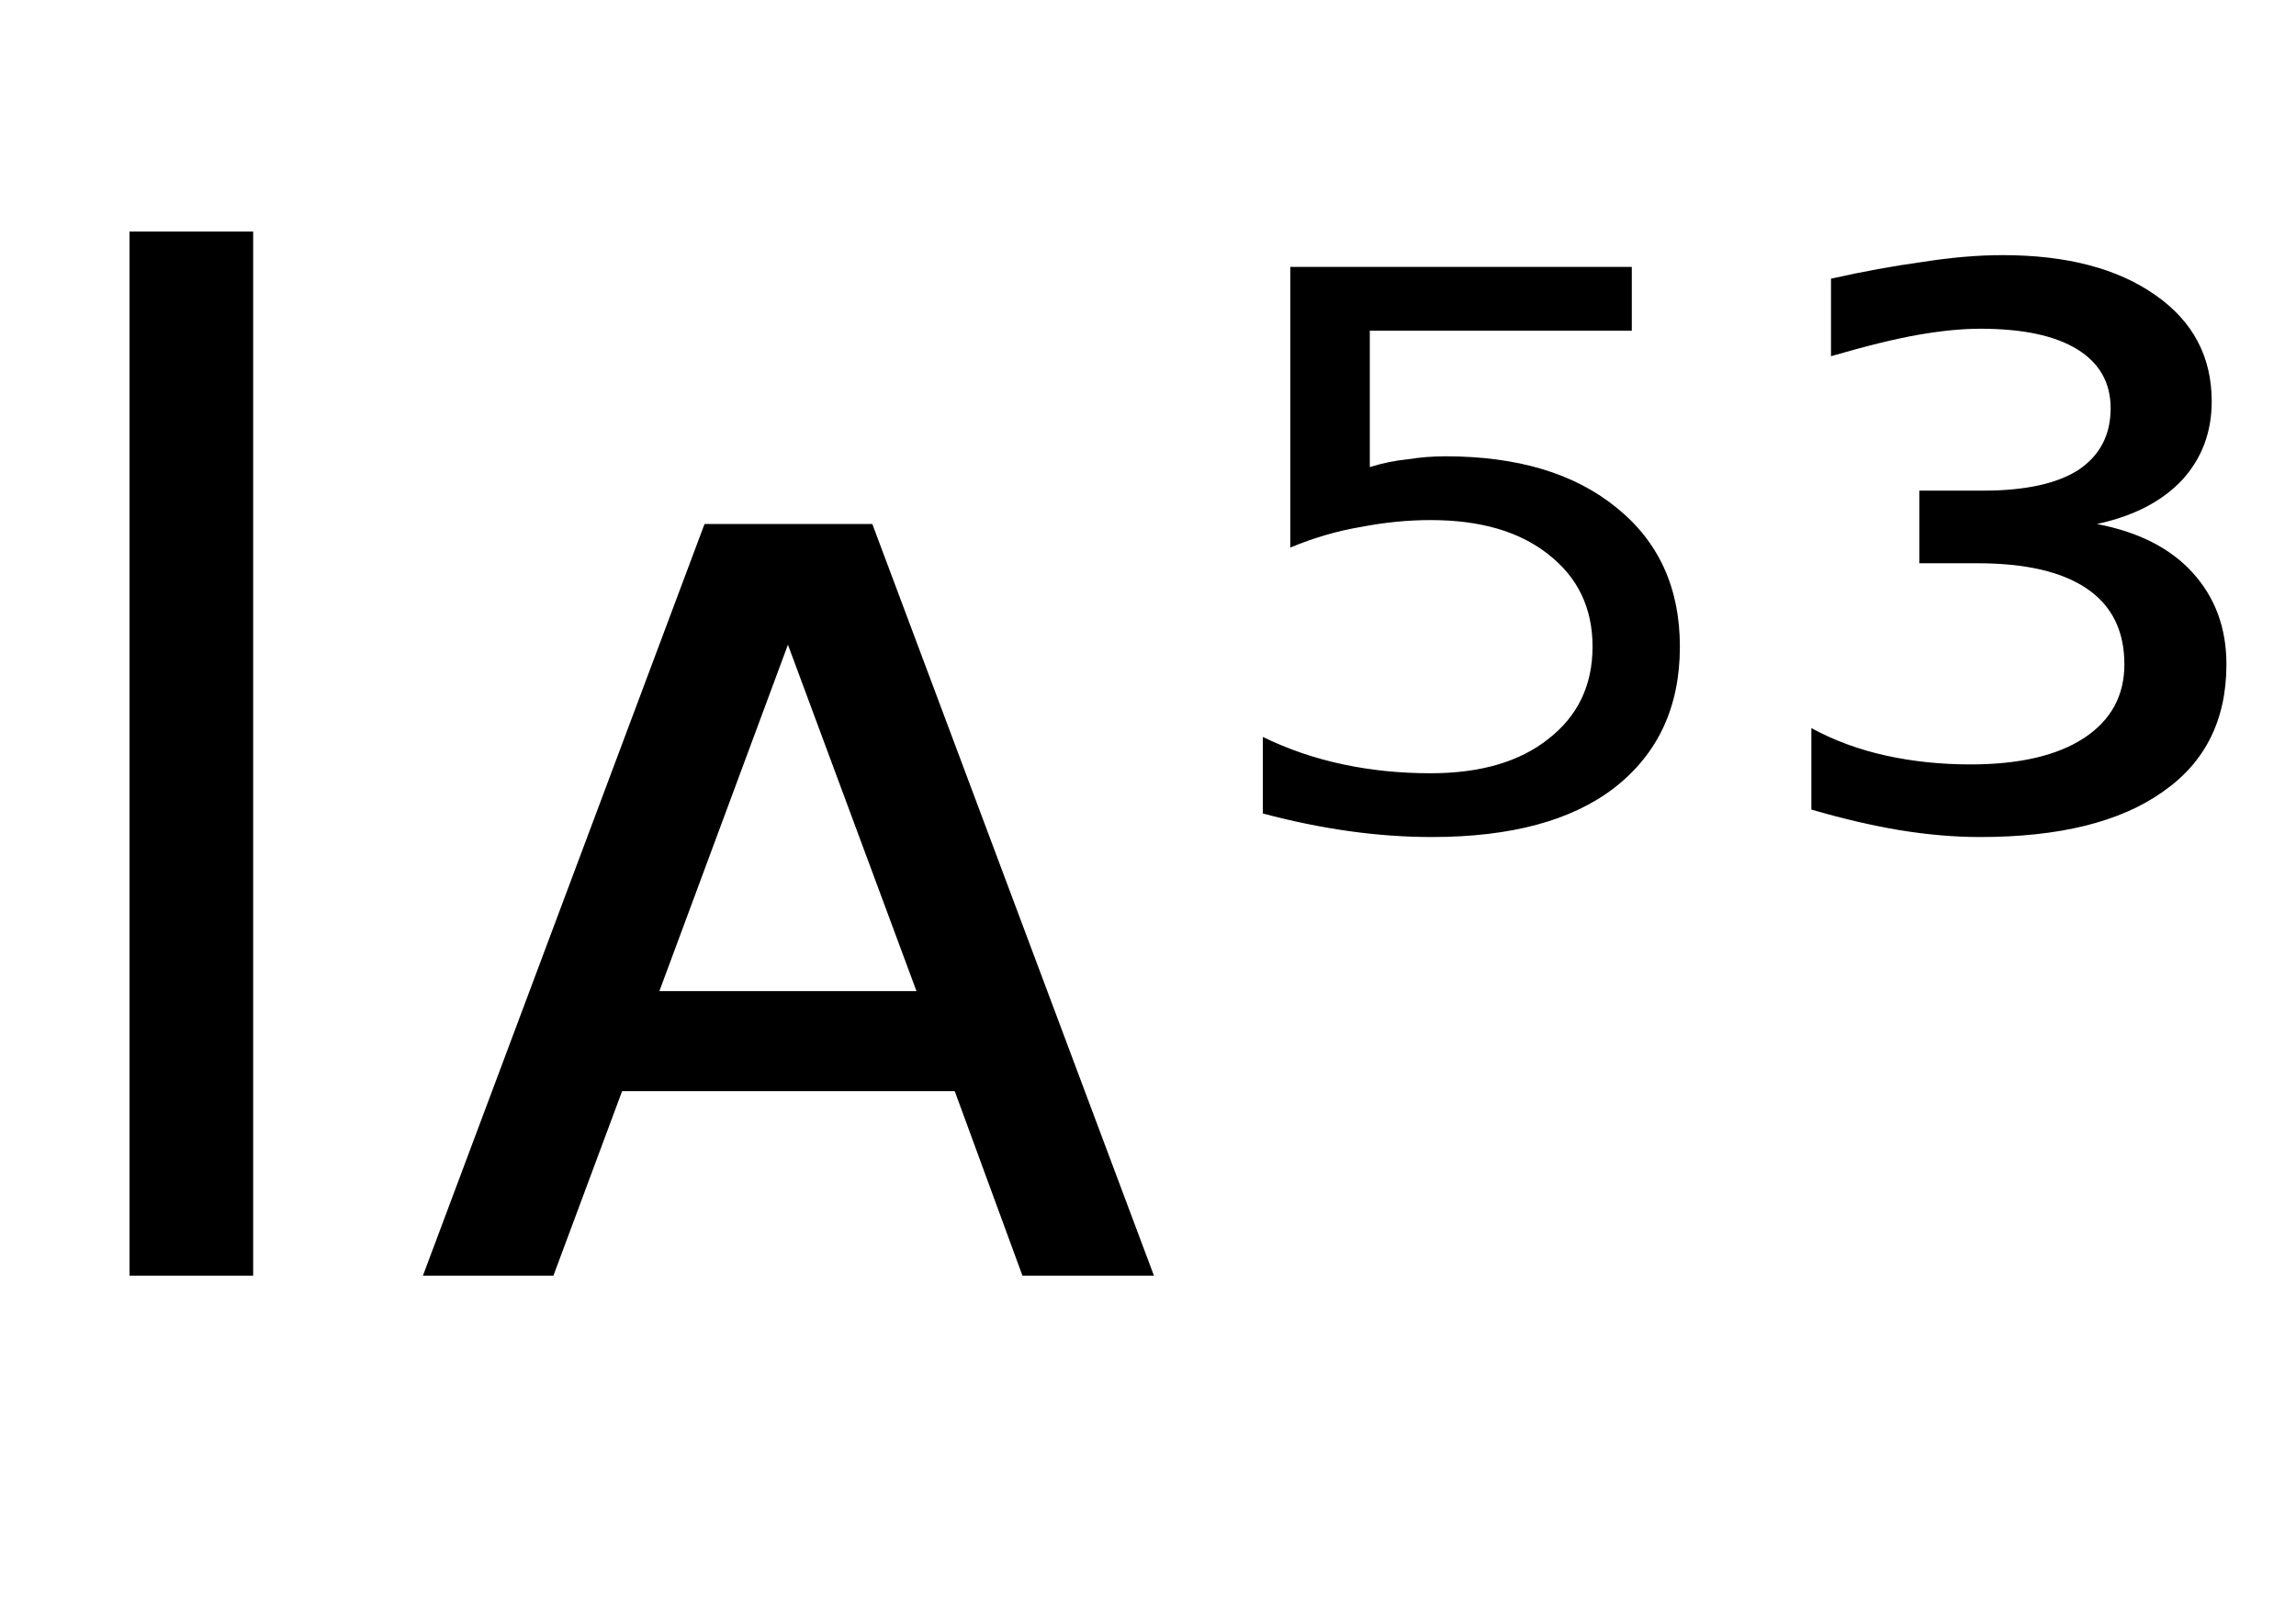 <svg height="16.297" width="23.399" xmlns="http://www.w3.org/2000/svg" ><path d="M1.32 13.00L1.32 2.36L2.58 2.36L2.58 13.00L1.32 13.00ZM8.89 5.34L11.76 13.00L10.42 13.00L9.73 11.12L6.34 11.12L5.64 13.00L4.31 13.00L7.18 5.34L8.89 5.34ZM8.03 6.57L6.72 10.10L9.34 10.10L8.03 6.57ZM13.15 5.58L13.15 2.72L16.63 2.72L16.63 3.37L13.96 3.37L13.96 4.76Q14.15 4.70 14.35 4.68L14.35 4.68Q14.54 4.65 14.73 4.65L14.73 4.65Q15.83 4.65 16.47 5.17L16.47 5.17Q17.12 5.69 17.12 6.59L17.12 6.59Q17.12 7.51 16.45 8.03L16.45 8.03Q15.80 8.53 14.59 8.53L14.59 8.53Q14.18 8.53 13.75 8.47Q13.32 8.41 12.87 8.29L12.87 8.29L12.87 7.51Q13.26 7.70 13.69 7.79L13.69 7.79Q14.11 7.88 14.58 7.88L14.58 7.88Q15.34 7.88 15.78 7.53Q16.23 7.18 16.23 6.59Q16.23 6.00 15.78 5.65Q15.34 5.30 14.58 5.30L14.58 5.30Q14.23 5.30 13.87 5.37Q13.51 5.43 13.15 5.58L13.15 5.58ZM21.37 5.34L21.37 5.34Q22.00 5.46 22.34 5.83Q22.69 6.21 22.69 6.77L22.69 6.77Q22.69 7.62 22.04 8.07Q21.39 8.53 20.18 8.53L20.18 8.53Q19.79 8.53 19.36 8.46Q18.94 8.39 18.46 8.25L18.46 8.25L18.46 7.42Q18.81 7.61 19.22 7.70Q19.63 7.79 20.08 7.79L20.08 7.79Q20.83 7.79 21.24 7.52Q21.65 7.25 21.65 6.77L21.65 6.77Q21.65 6.26 21.27 6.00Q20.89 5.74 20.15 5.74L20.15 5.74L19.56 5.74L19.56 5.00L20.21 5.00Q20.85 5.00 21.18 4.79Q21.51 4.57 21.51 4.16L21.51 4.16Q21.51 3.77 21.17 3.56Q20.83 3.35 20.18 3.35L20.18 3.35Q19.91 3.35 19.56 3.41Q19.21 3.47 18.66 3.63L18.66 3.63L18.66 2.84Q19.15 2.73 19.59 2.67Q20.03 2.60 20.41 2.60L20.41 2.60Q21.39 2.60 21.97 3.01Q22.54 3.41 22.54 4.09L22.54 4.09Q22.54 4.56 22.24 4.89Q21.93 5.22 21.37 5.34Z"></path></svg>